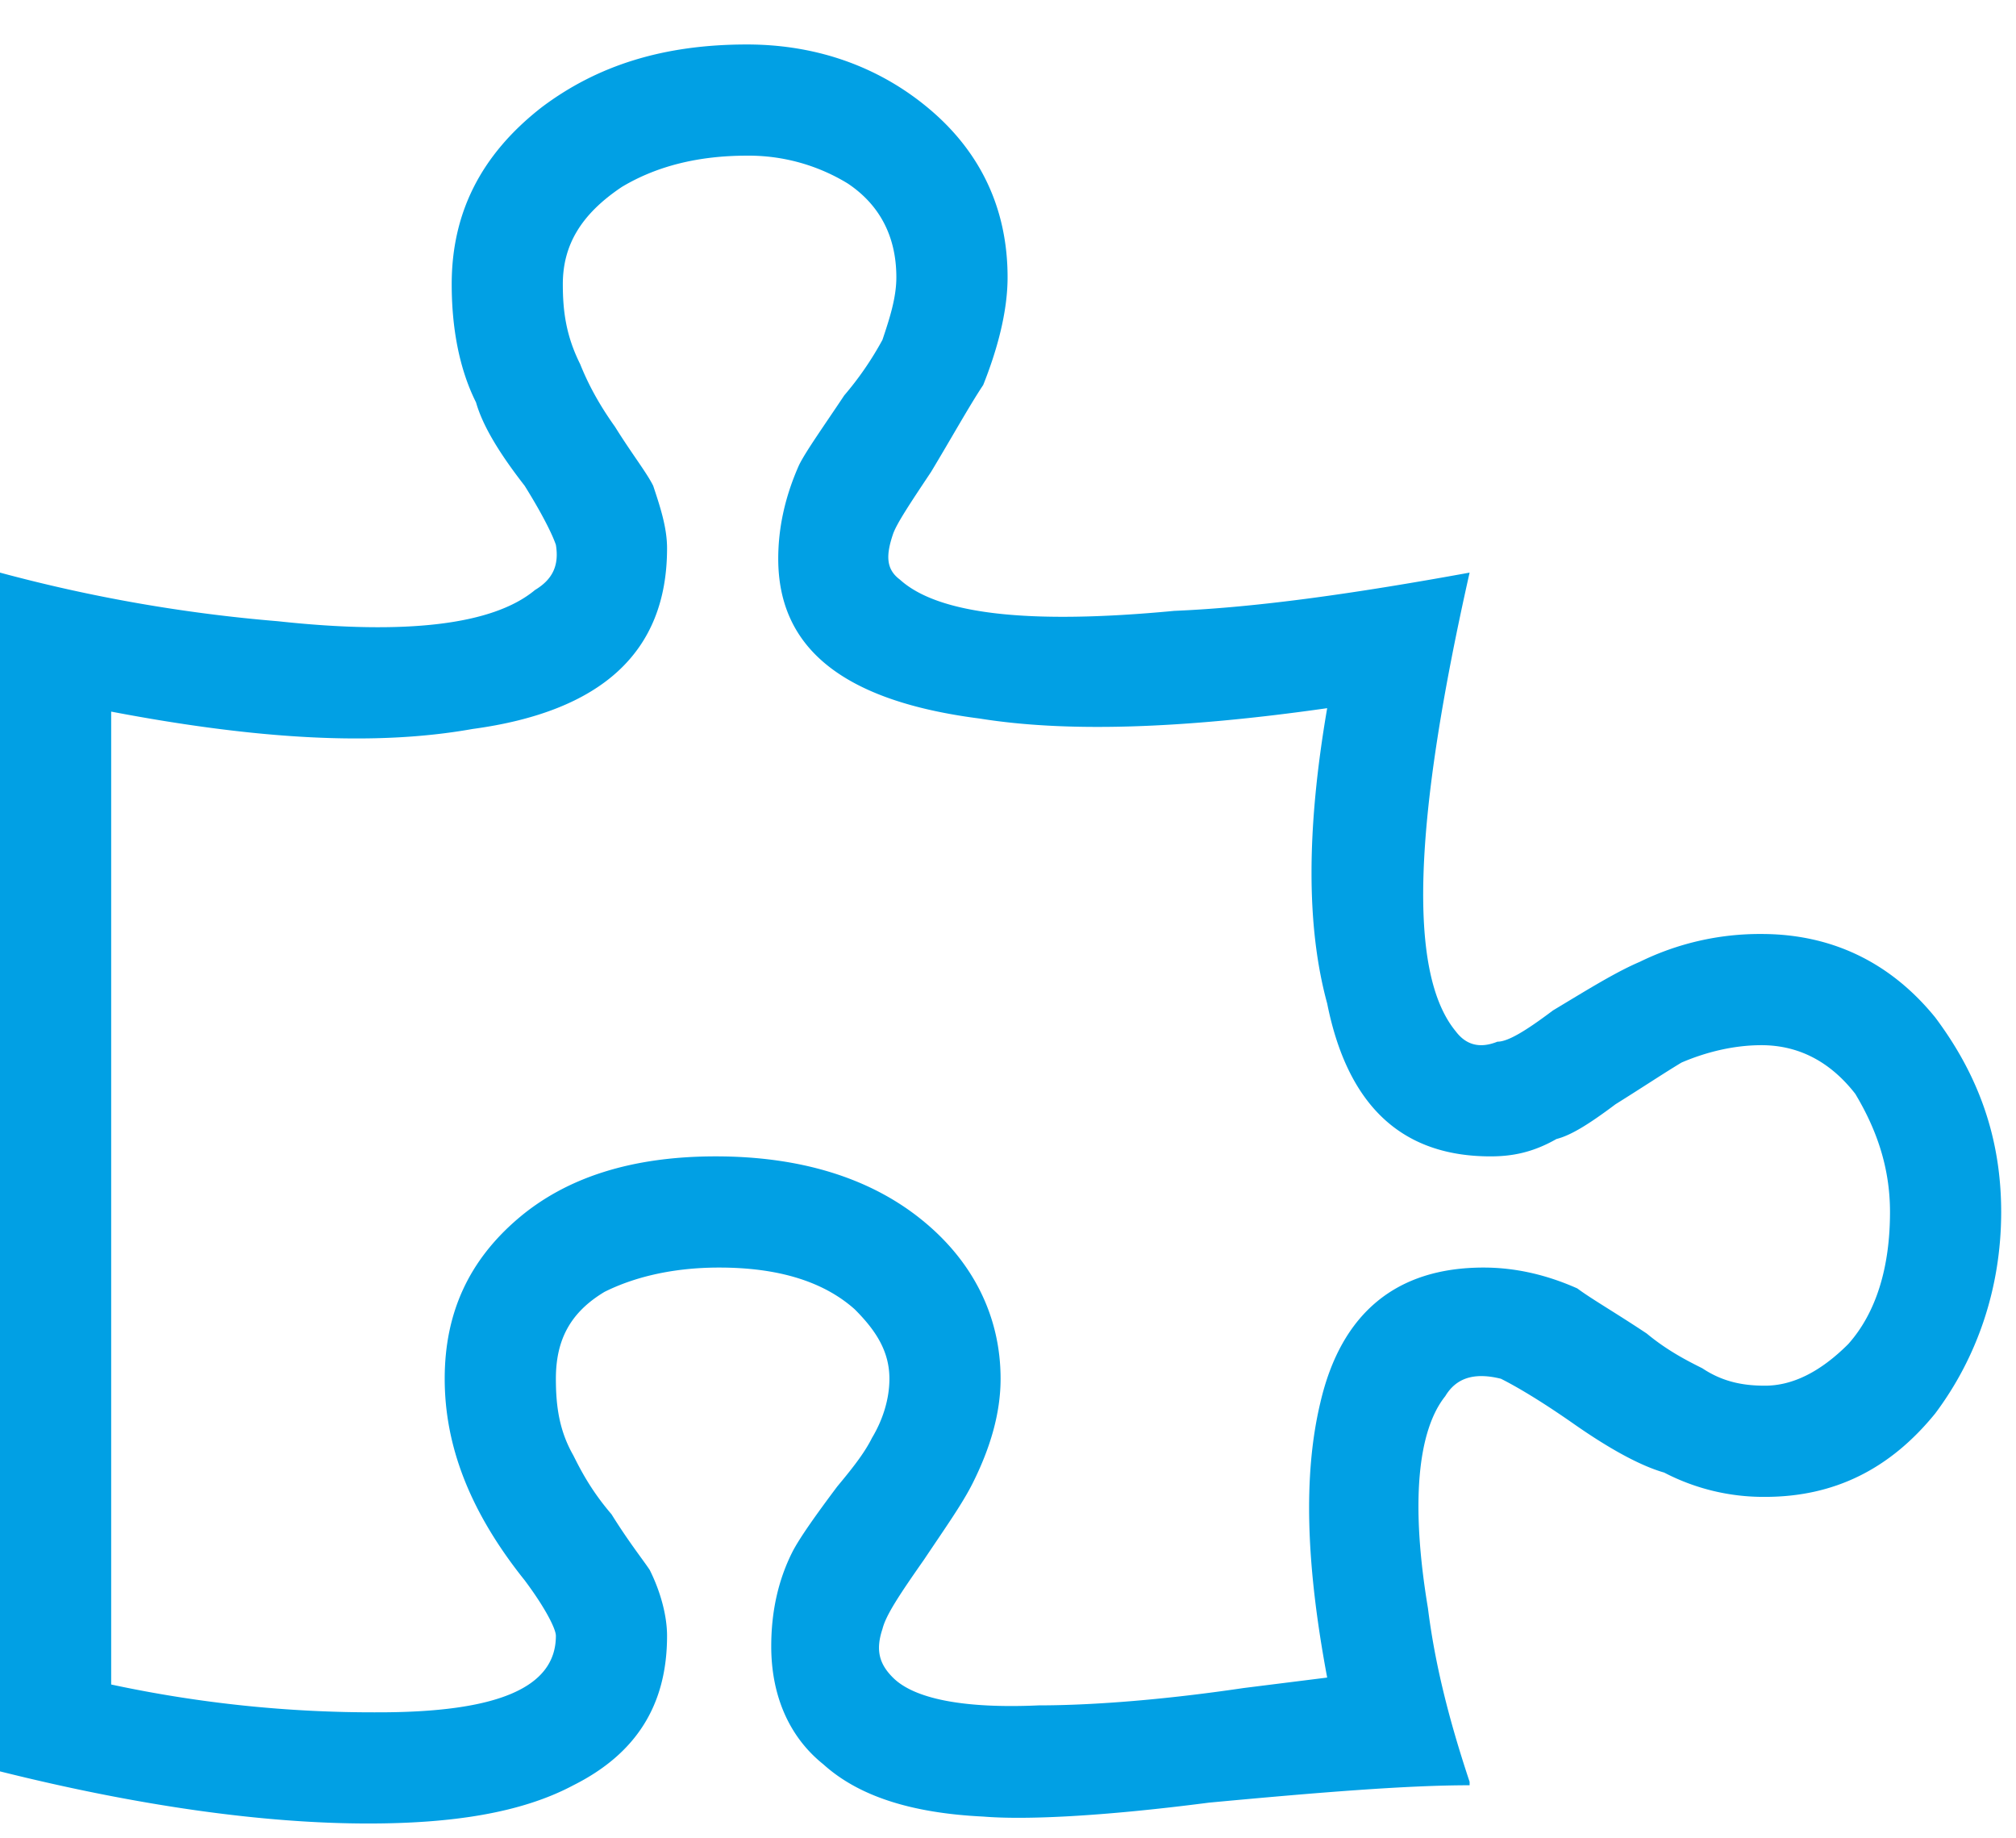 <svg width="34" height="31" fill="none" xmlns="http://www.w3.org/2000/svg"><path d="M29.707 15.75c1.172 0 2.168.469 2.93 1.406.703.938 1.113 1.992 1.113 3.282 0 1.289-.41 2.46-1.113 3.398-.762.937-1.7 1.406-2.871 1.406a3.626 3.626 0 01-1.7-.41c-.41-.117-.937-.41-1.523-.82-.586-.41-.996-.645-1.23-.762-.47-.117-.762 0-.938.293-.469.586-.586 1.816-.293 3.574.117.938.352 1.875.703 2.93v.058c-1.055 0-2.52.118-4.394.293-1.817.235-3.106.293-3.809.235-1.23-.059-2.11-.352-2.695-.88-.586-.468-.88-1.171-.88-1.991 0-.586.118-1.114.352-1.582.118-.235.41-.645.762-1.114.293-.351.469-.585.586-.82.176-.293.293-.644.293-.996 0-.469-.234-.82-.586-1.172-.527-.469-1.289-.703-2.285-.703-.82 0-1.465.176-1.934.41-.586.352-.82.82-.82 1.465 0 .469.059.879.293 1.29.117.233.293.585.645.995.292.469.527.762.644.938.176.351.293.761.293 1.113 0 1.172-.527 1.992-1.582 2.52-.879.468-2.05.644-3.457.644-1.758 0-3.867-.293-6.211-.879V9.656a26.32 26.32 0 004.688.82c2.167.235 3.632.06 4.335-.527.293-.176.41-.41.352-.761-.059-.176-.234-.528-.527-.997-.41-.527-.703-.996-.82-1.406-.294-.586-.41-1.289-.41-1.992 0-1.172.468-2.168 1.523-2.988.937-.703 2.05-1.055 3.457-1.055 1.23 0 2.285.41 3.105 1.113.82.703 1.29 1.64 1.29 2.813 0 .586-.177 1.23-.411 1.816-.234.352-.527.88-.879 1.465-.351.527-.586.879-.644 1.055-.118.351-.118.586.117.761.644.586 2.168.762 4.629.528 1.406-.059 3.047-.293 4.98-.645-.937 4.16-1.055 6.739-.234 7.735.176.234.41.293.703.175.176 0 .469-.175.937-.527.586-.352 1.055-.645 1.465-.82a4.597 4.597 0 012.051-.469zm.059 7.617c.468 0 .937-.234 1.406-.703.469-.527.703-1.289.703-2.227 0-.761-.234-1.406-.586-1.992-.41-.527-.937-.82-1.582-.82-.469 0-.938.117-1.348.293-.293.176-.644.41-1.113.703-.469.352-.762.527-.996.586-.41.234-.762.293-1.113.293-1.465 0-2.403-.82-2.754-2.578-.352-1.29-.352-2.93 0-4.98-2.461.351-4.395.41-5.86.175-2.285-.293-3.398-1.172-3.398-2.695 0-.527.117-1.055.352-1.582.117-.235.41-.645.761-1.172a5.41 5.41 0 00.645-.938c.117-.351.234-.703.234-1.054 0-.703-.293-1.23-.82-1.582a3.204 3.204 0 00-1.7-.469c-.82 0-1.523.176-2.109.527-.703.47-.996.996-.996 1.641 0 .469.059.879.293 1.348.117.293.293.644.586 1.054.293.47.527.762.645.996.117.352.234.704.234 1.055 0 1.758-1.113 2.754-3.281 3.047-1.64.293-3.633.176-6.094-.293v16.406a21.09 21.09 0 004.512.469c1.992 0 2.988-.41 2.988-1.29 0-.116-.176-.468-.527-.937C7.91 25.477 7.5 24.363 7.5 23.25s.41-1.992 1.23-2.695c.82-.703 1.934-1.055 3.34-1.055 1.407 0 2.578.352 3.457 1.055.88.703 1.348 1.64 1.348 2.695 0 .586-.176 1.172-.469 1.758-.175.351-.468.762-.82 1.289-.41.586-.645.937-.703 1.172-.117.351-.059.586.176.82.351.352 1.171.527 2.46.469.704 0 1.876-.059 3.458-.293l1.406-.176c-.352-1.875-.41-3.398-.117-4.629.351-1.523 1.289-2.285 2.754-2.285.527 0 1.054.117 1.582.352.234.175.644.41 1.171.761.352.293.704.469.938.586.352.235.703.293 1.055.293z" fill="#01A0E4"/></svg>